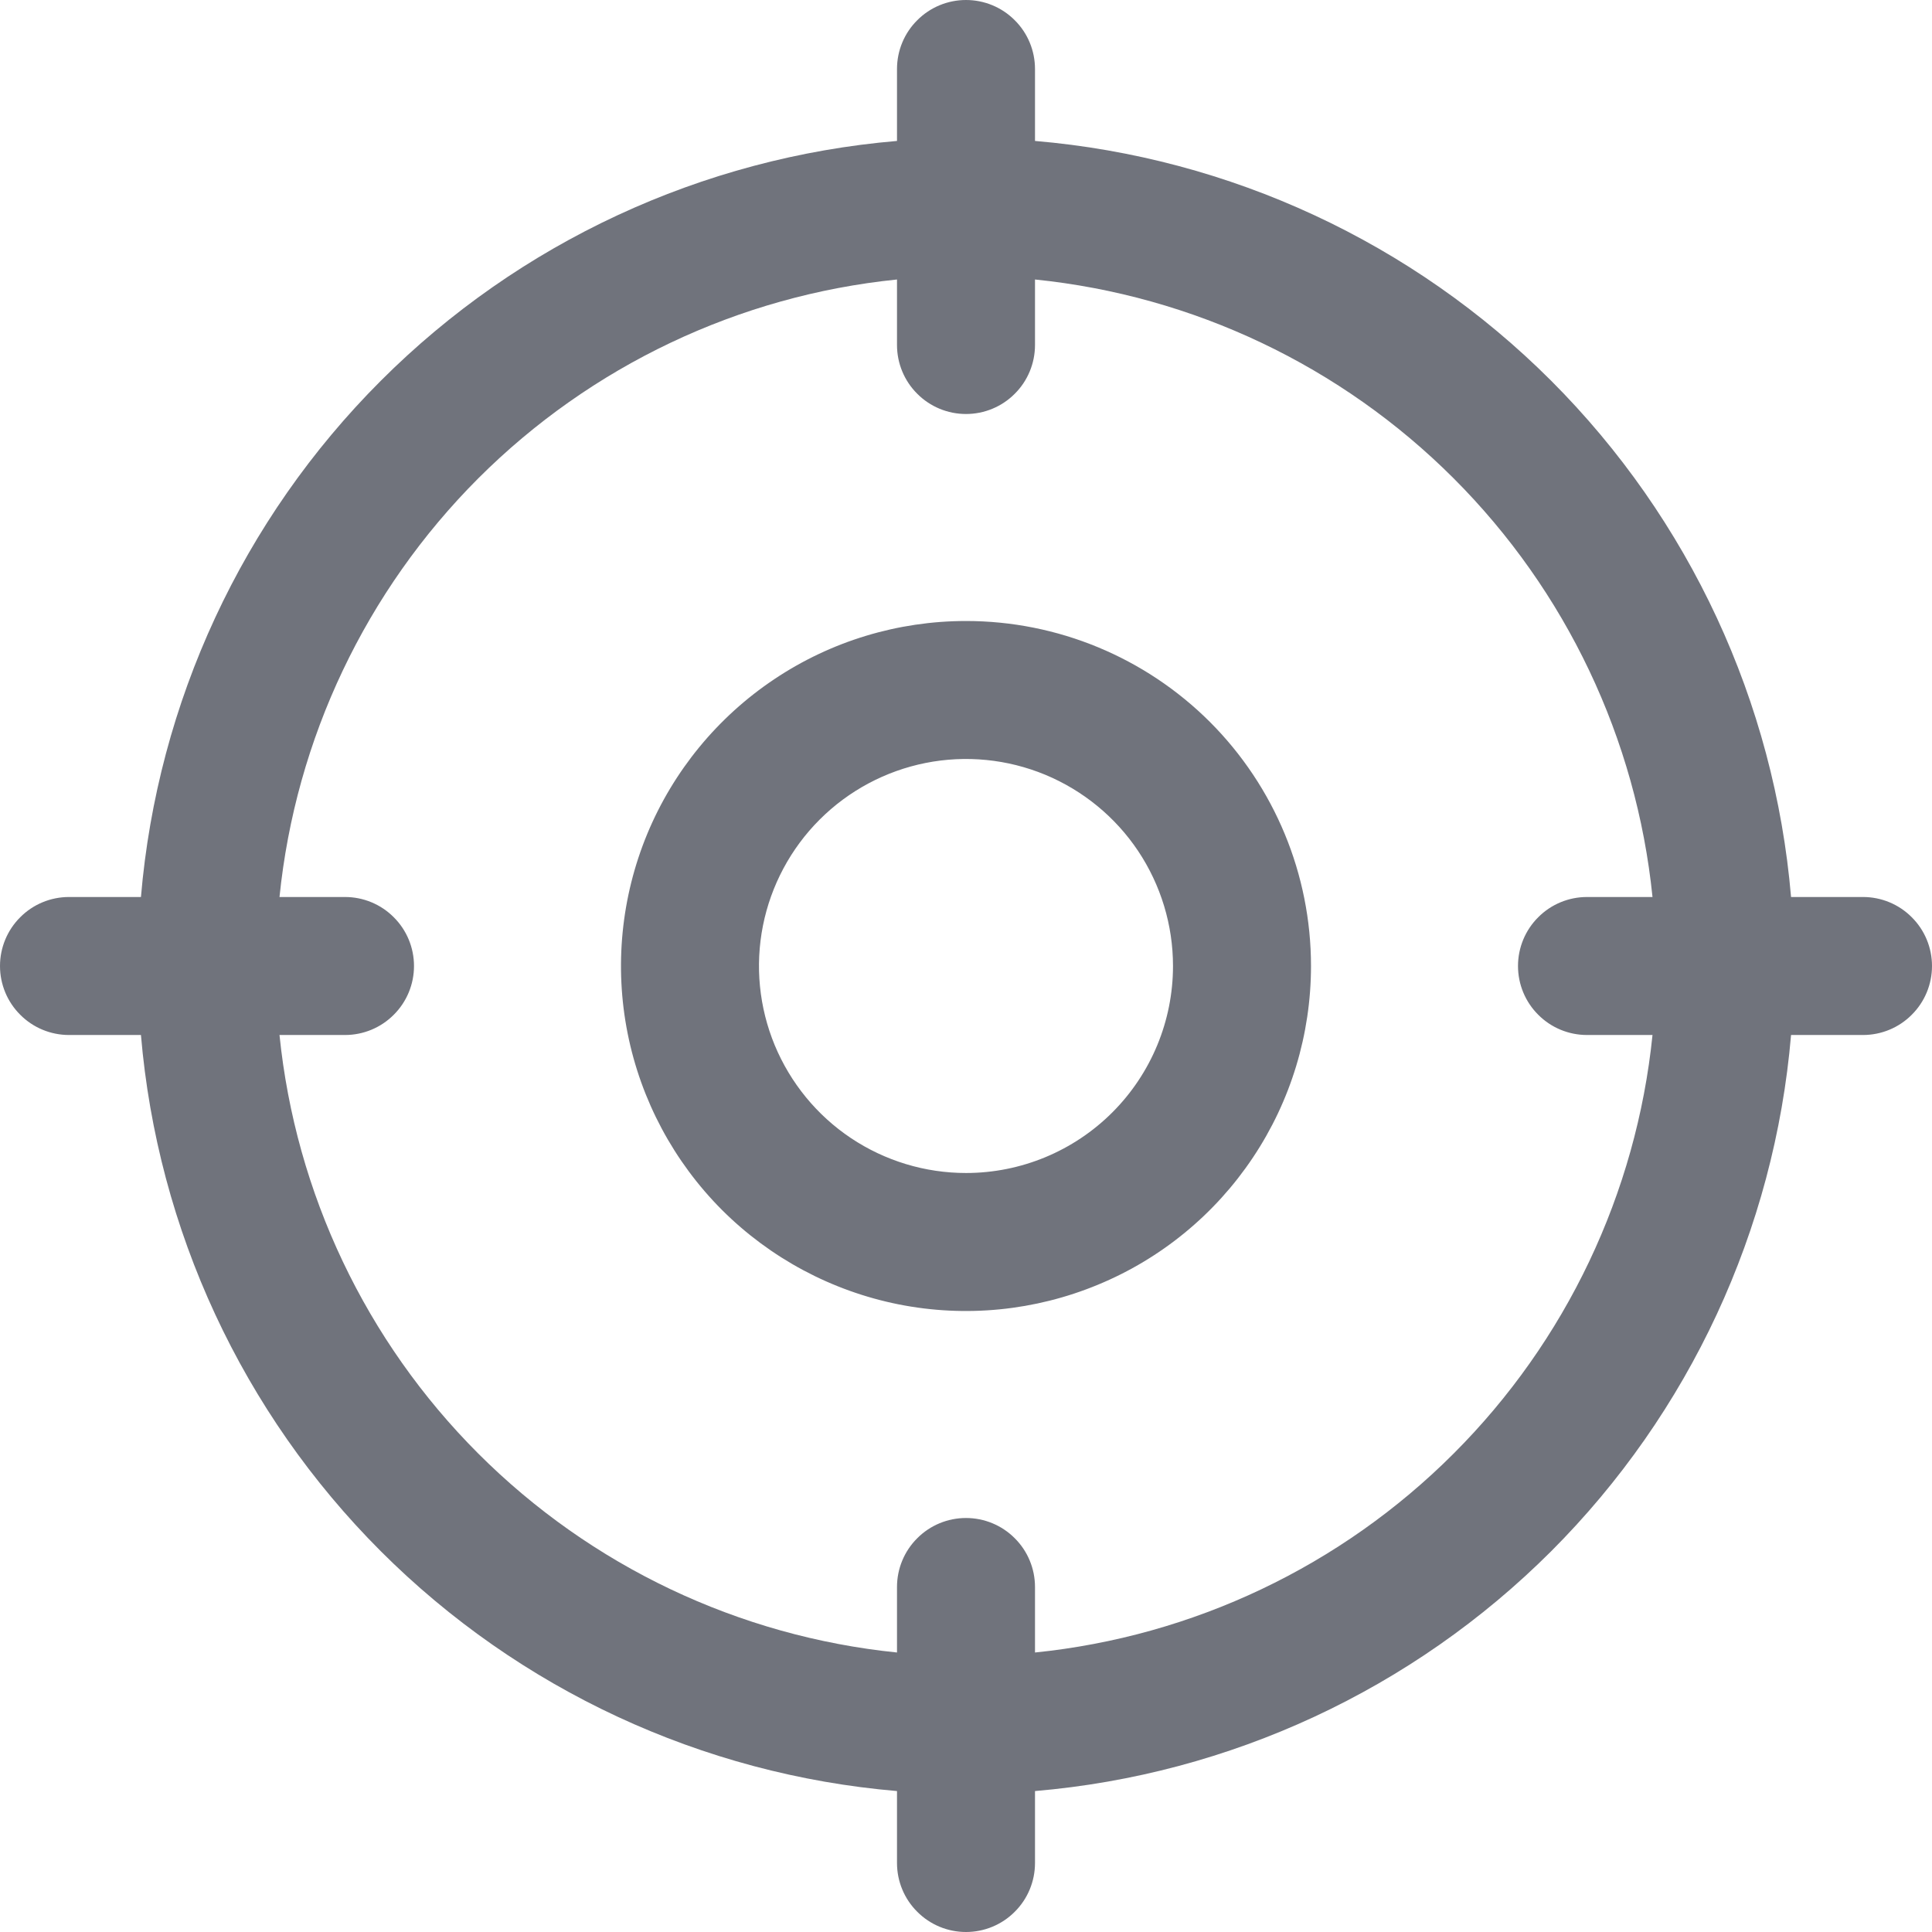 <svg width="21" height="21" viewBox="0 0 21 21" fill="none" xmlns="http://www.w3.org/2000/svg">
<path d="M20.25 9.75H19.468C19.288 7.631 18.364 5.643 16.861 4.139C15.357 2.635 13.369 1.712 11.25 1.532V0.75C11.25 0.551 11.171 0.36 11.03 0.22C10.89 0.079 10.699 0 10.5 0C10.301 0 10.11 0.079 9.97 0.22C9.829 0.36 9.75 0.551 9.75 0.75V1.532C7.631 1.712 5.643 2.635 4.139 4.139C2.635 5.643 1.712 7.631 1.532 9.75H0.75C0.551 9.75 0.36 9.829 0.22 9.97C0.079 10.11 0 10.301 0 10.5C0 10.699 0.079 10.89 0.22 11.03C0.36 11.171 0.551 11.25 0.75 11.25H1.532C1.712 13.369 2.635 15.357 4.139 16.861C5.643 18.364 7.631 19.288 9.75 19.468V20.25C9.75 20.449 9.829 20.64 9.97 20.78C10.11 20.921 10.301 21 10.5 21C10.699 21 10.89 20.921 11.03 20.78C11.171 20.64 11.25 20.449 11.25 20.25V19.468C13.369 19.288 15.357 18.364 16.861 16.861C18.364 15.357 19.288 13.369 19.468 11.25H20.25C20.449 11.25 20.64 11.171 20.78 11.03C20.921 10.89 21 10.699 21 10.5C21 10.301 20.921 10.11 20.78 9.97C20.64 9.829 20.449 9.75 20.25 9.75ZM11.25 17.962V17.25C11.25 17.051 11.171 16.86 11.03 16.72C10.89 16.579 10.699 16.5 10.5 16.5C10.301 16.5 10.11 16.579 9.97 16.72C9.829 16.86 9.75 17.051 9.75 17.25V17.962C8.03 17.787 6.422 17.023 5.199 15.8C3.977 14.578 3.213 12.97 3.038 11.25H3.75C3.949 11.25 4.14 11.171 4.28 11.03C4.421 10.89 4.5 10.699 4.5 10.5C4.5 10.301 4.421 10.11 4.28 9.97C4.14 9.829 3.949 9.75 3.75 9.75H3.038C3.213 8.03 3.977 6.422 5.199 5.199C6.422 3.977 8.03 3.213 9.75 3.038V3.75C9.75 3.949 9.829 4.14 9.97 4.28C10.11 4.421 10.301 4.5 10.5 4.5C10.699 4.5 10.89 4.421 11.03 4.28C11.171 4.14 11.25 3.949 11.25 3.75V3.038C12.97 3.213 14.578 3.977 15.8 5.199C17.023 6.422 17.787 8.03 17.962 9.75H17.25C17.051 9.75 16.86 9.829 16.72 9.97C16.579 10.11 16.5 10.301 16.5 10.5C16.5 10.699 16.579 10.89 16.72 11.03C16.86 11.171 17.051 11.25 17.25 11.25H17.962C17.787 12.97 17.023 14.578 15.8 15.8C14.578 17.023 12.97 17.787 11.25 17.962ZM10.5 6.75C9.758 6.75 9.033 6.97 8.417 7.382C7.8 7.794 7.319 8.38 7.035 9.065C6.752 9.75 6.677 10.504 6.822 11.232C6.967 11.959 7.324 12.627 7.848 13.152C8.373 13.676 9.041 14.033 9.768 14.178C10.496 14.323 11.25 14.248 11.935 13.964C12.62 13.681 13.206 13.2 13.618 12.583C14.03 11.967 14.25 11.242 14.25 10.5C14.25 9.505 13.855 8.552 13.152 7.848C12.448 7.145 11.495 6.75 10.5 6.75ZM10.5 12.75C10.055 12.75 9.62 12.618 9.25 12.371C8.88 12.124 8.592 11.772 8.421 11.361C8.251 10.95 8.206 10.498 8.293 10.061C8.38 9.625 8.594 9.224 8.909 8.909C9.224 8.594 9.625 8.38 10.061 8.293C10.498 8.206 10.95 8.251 11.361 8.421C11.772 8.592 12.124 8.88 12.371 9.25C12.618 9.62 12.75 10.055 12.75 10.5C12.75 11.097 12.513 11.669 12.091 12.091C11.669 12.513 11.097 12.75 10.5 12.75Z" fill="#70737C"/>
</svg>
